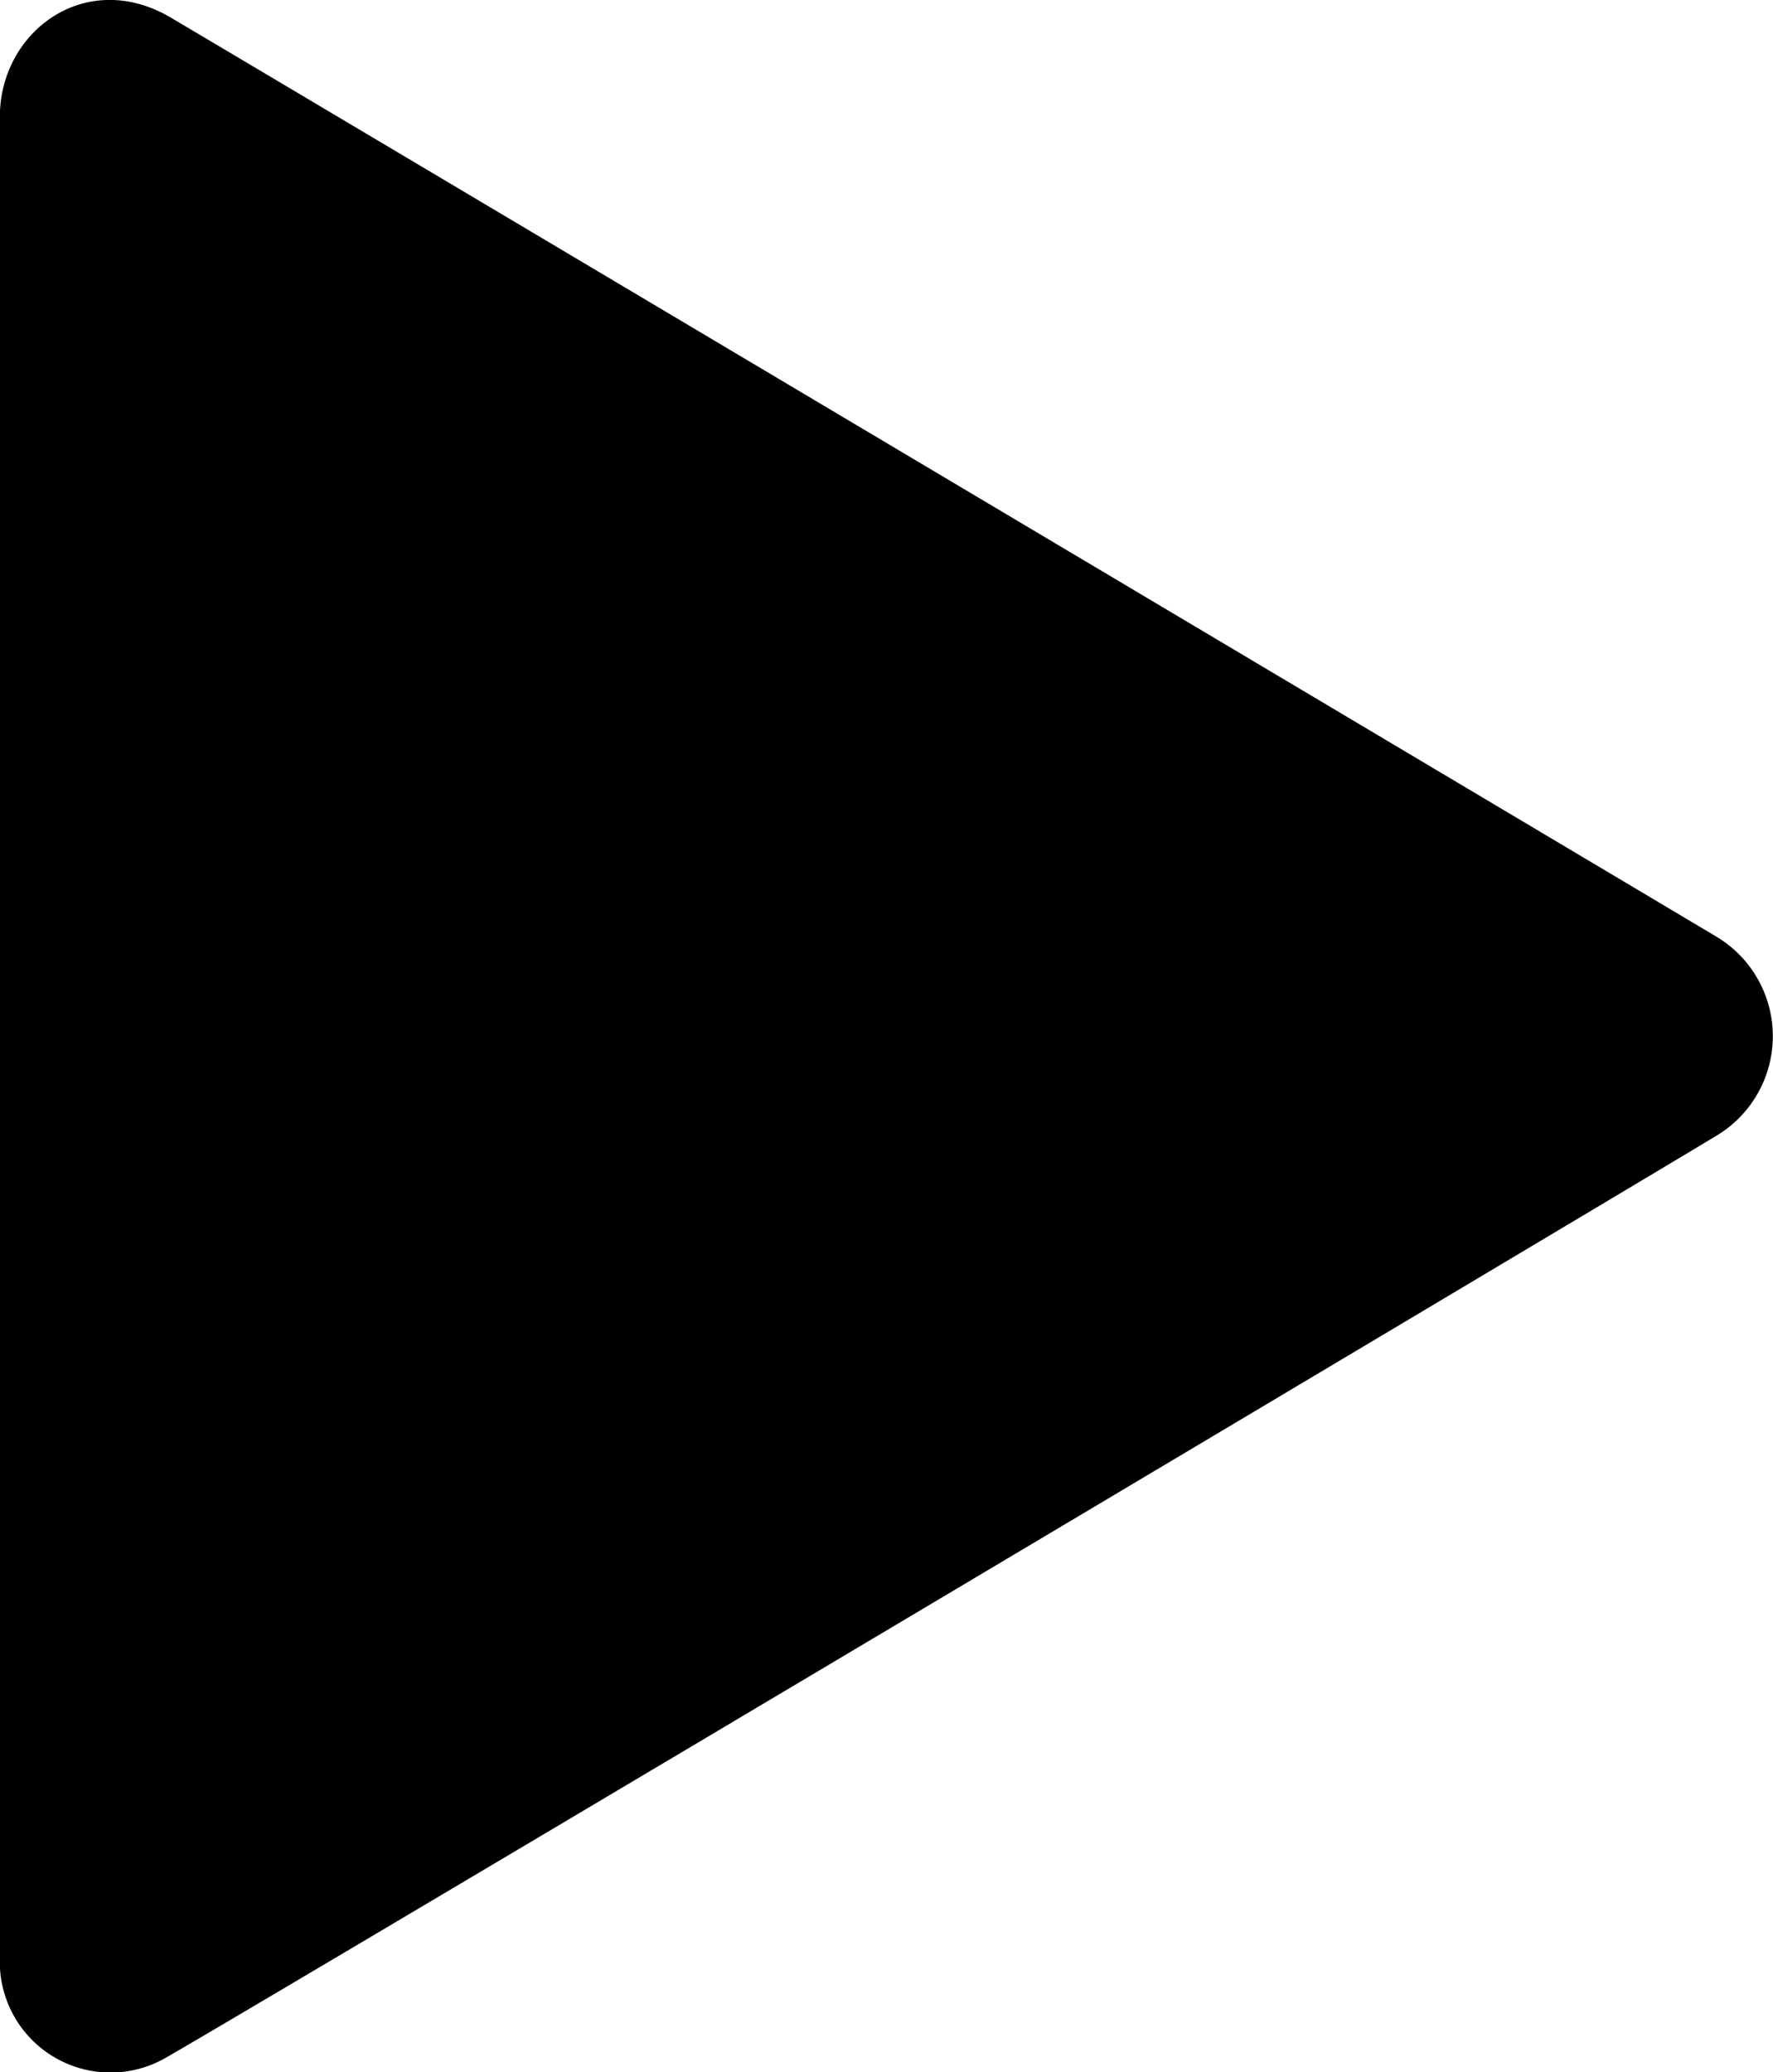 <svg xmlns="http://www.w3.org/2000/svg" width="160.844" height="187.937" viewBox="0 0 160.844 187.937">
  <title>Play</title>
  <path d="M48.081,212.7V45.691c0-7.764,7.8-13.54,15.509-9,6.18,3.637,129.646,77.059,140.185,83.34a10.522,10.522,0,0,1,0,18.091c-7.587,4.6-131.525,78.4-140.5,83.528A10.044,10.044,0,0,1,48.081,212.7Z" transform="translate(-48.094 -35.094)"/>
</svg>
